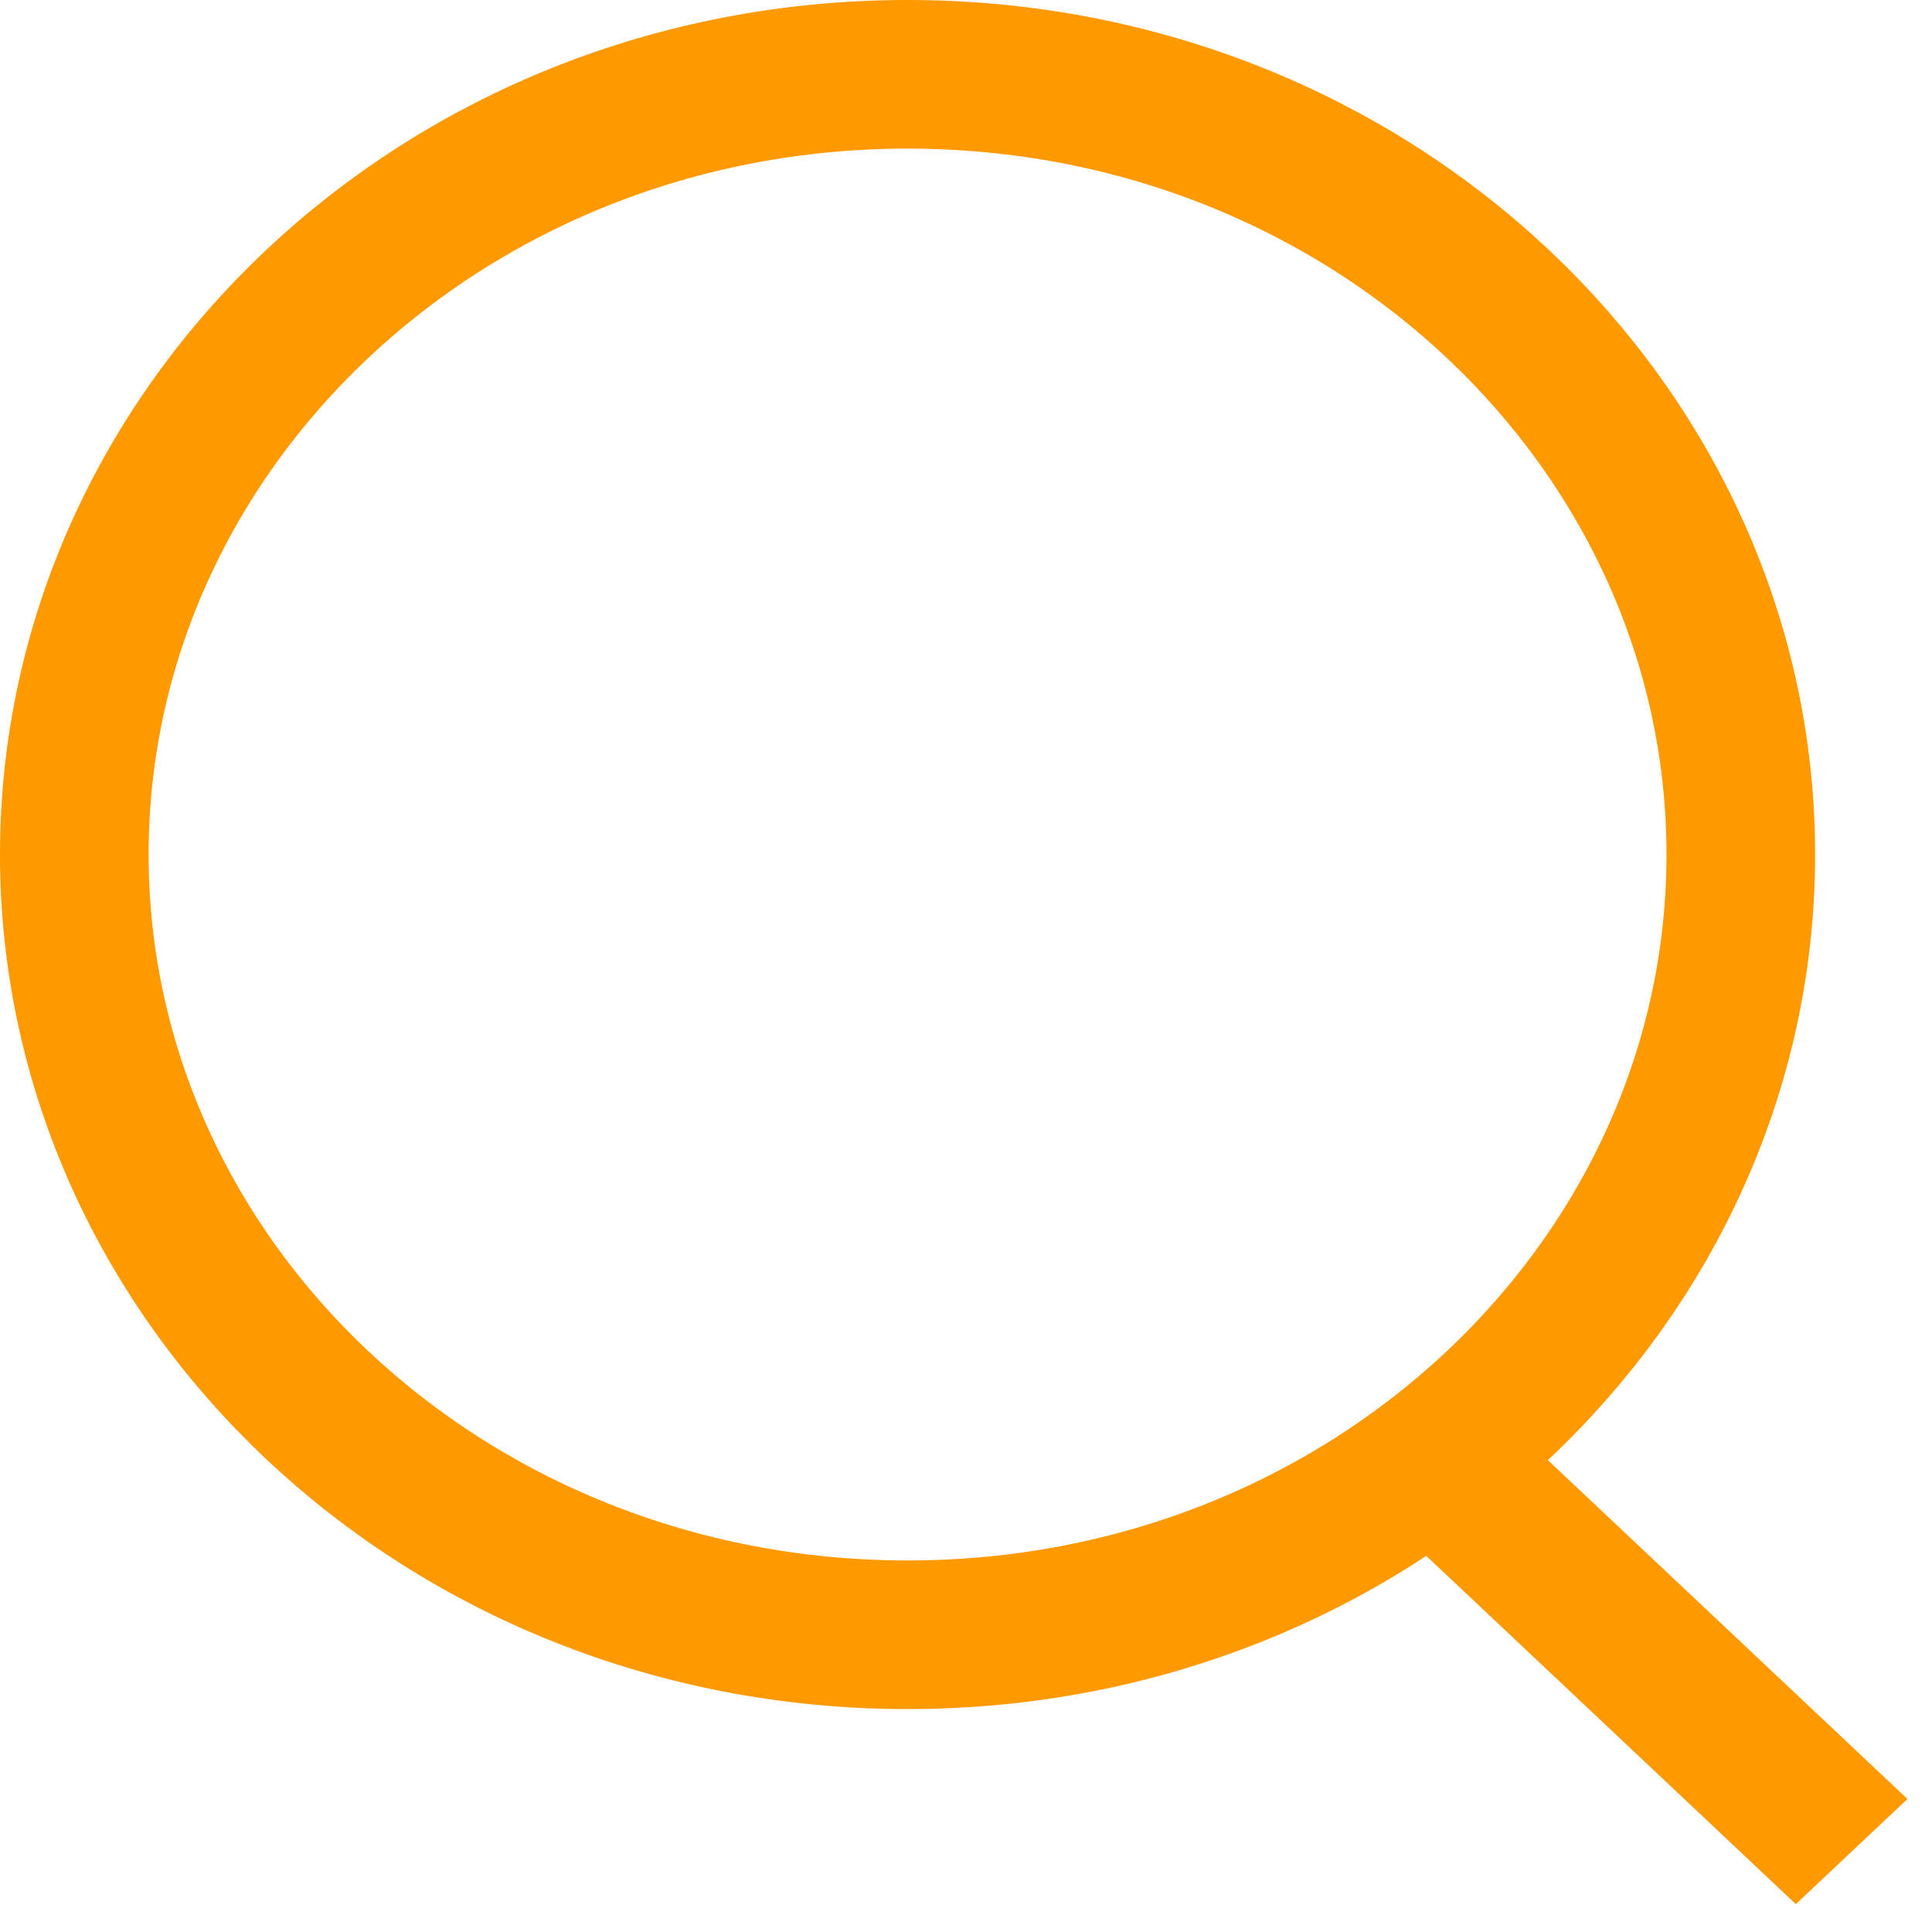 <svg width="26" height="26" viewBox="0 0 26 26" fill="none" xmlns="http://www.w3.org/2000/svg">
<rect width="8.252" height="2.063" transform="matrix(0.728 0.686 -0.728 0.686 19.662 18.549)" fill="#FF9900"/>
<path d="M23.427 11.5C23.427 17.243 18.464 22 12.213 22C5.963 22 1 17.243 1 11.5C1 5.757 5.963 1 12.213 1C18.464 1 23.427 5.757 23.427 11.5Z" stroke="#FF9900" stroke-width="2"/>
</svg>
